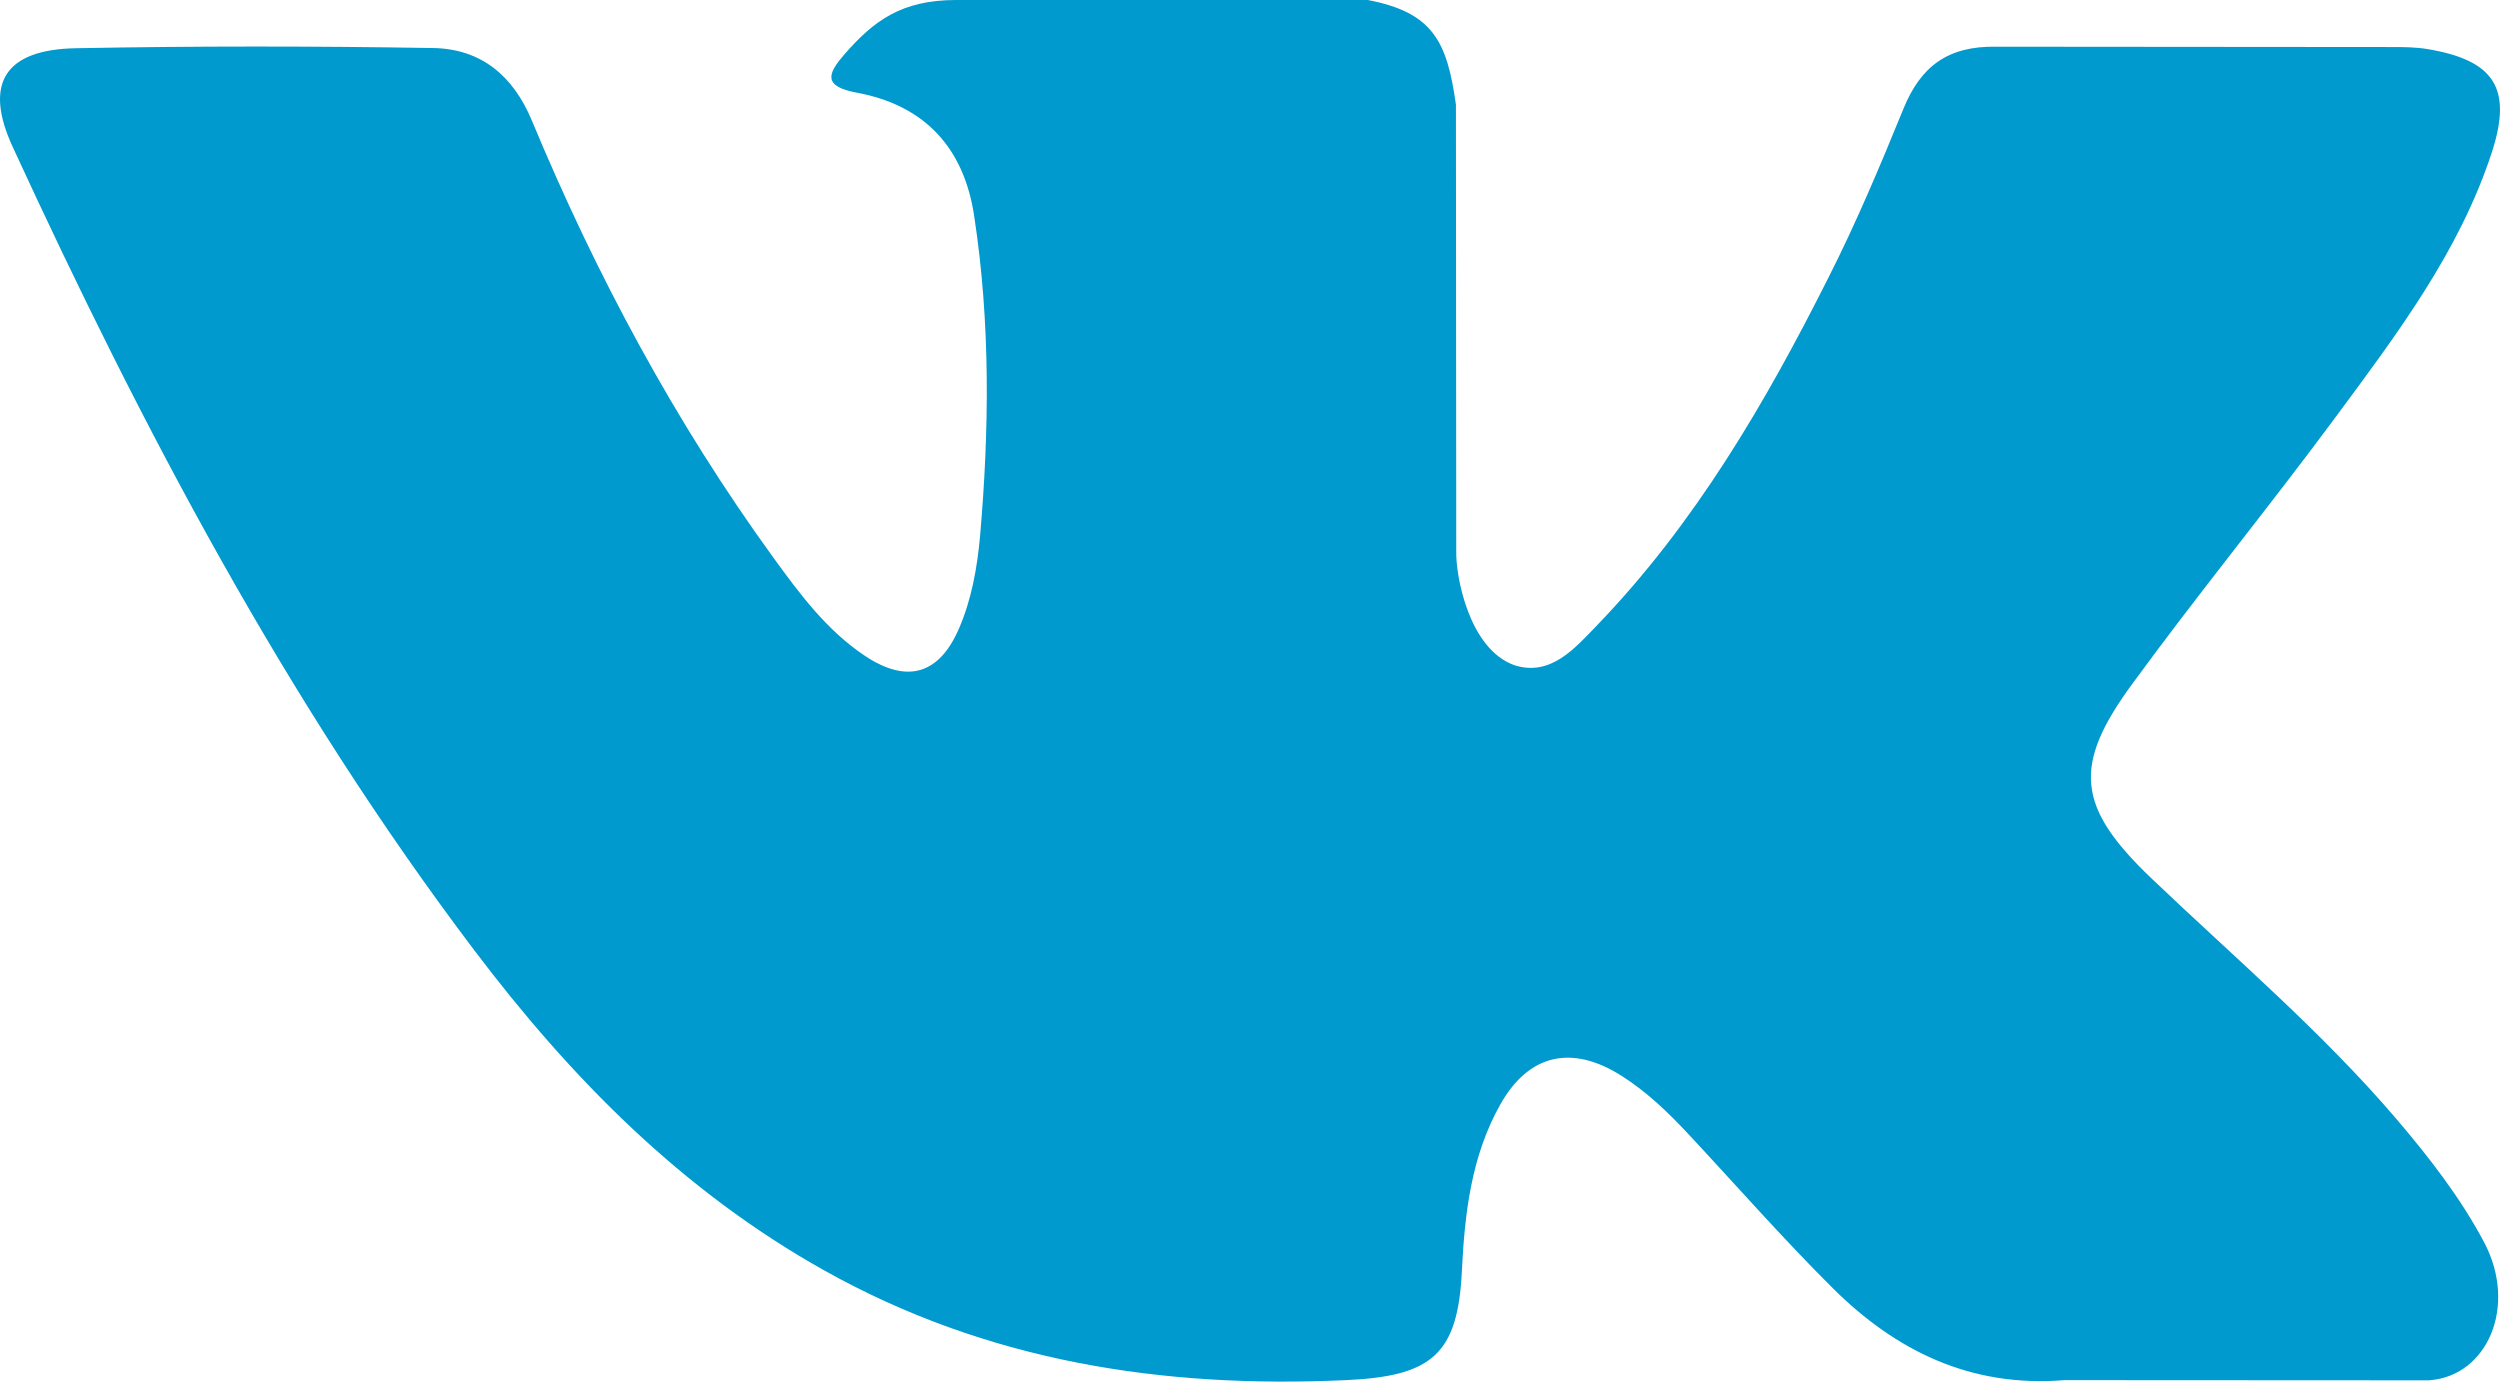 <svg xmlns="http://www.w3.org/2000/svg" width="38" height="21" viewBox="0 0 38 21">
    <path fill="#009ACE" fill-rule="evenodd" d="M32.704 13.353c1.26 1.202 2.591 2.332 3.722 3.656.5.587.972 1.194 1.334 1.876.512.97.048 2.037-.843 2.096l-5.535-.003c-1.428.116-2.567-.446-3.525-1.399-.766-.762-1.477-1.574-2.213-2.362-.302-.322-.619-.625-.997-.865-.755-.479-1.411-.332-1.843.437-.44.783-.54 1.65-.583 2.523-.06 1.273-.453 1.607-1.762 1.666-2.8.129-5.455-.285-7.922-1.663-2.175-1.216-3.862-2.932-5.33-4.874C4.348 10.66 2.16 6.503.192 2.231-.251 1.268.073.75 1.161.733 2.966.699 4.772.7 6.58.73c.733.011 1.22.422 1.503 1.1.977 2.346 2.172 4.578 3.673 6.647.4.55.807 1.101 1.388 1.49.642.429 1.13.286 1.432-.412.192-.443.276-.92.32-1.394.142-1.632.16-3.26-.09-4.887-.154-1.015-.74-1.671-1.776-1.864-.53-.097-.45-.29-.194-.585C13.281.317 13.7 0 14.534 0h6.257c.985.19 1.204.622 1.339 1.59l.005 6.786c-.01.375.191 1.487.883 1.735.553.176.917-.256 1.249-.598 1.498-1.553 2.567-3.388 3.522-5.287.424-.836.789-1.704 1.142-2.57.262-.644.672-.96 1.414-.946l6.022.005c.178 0 .359.002.531.031 1.015.17 1.293.596.98 1.563-.494 1.518-1.454 2.783-2.394 4.054-1.004 1.357-2.078 2.668-3.074 4.033-.915 1.246-.842 1.874.294 2.957z"/>
</svg>
